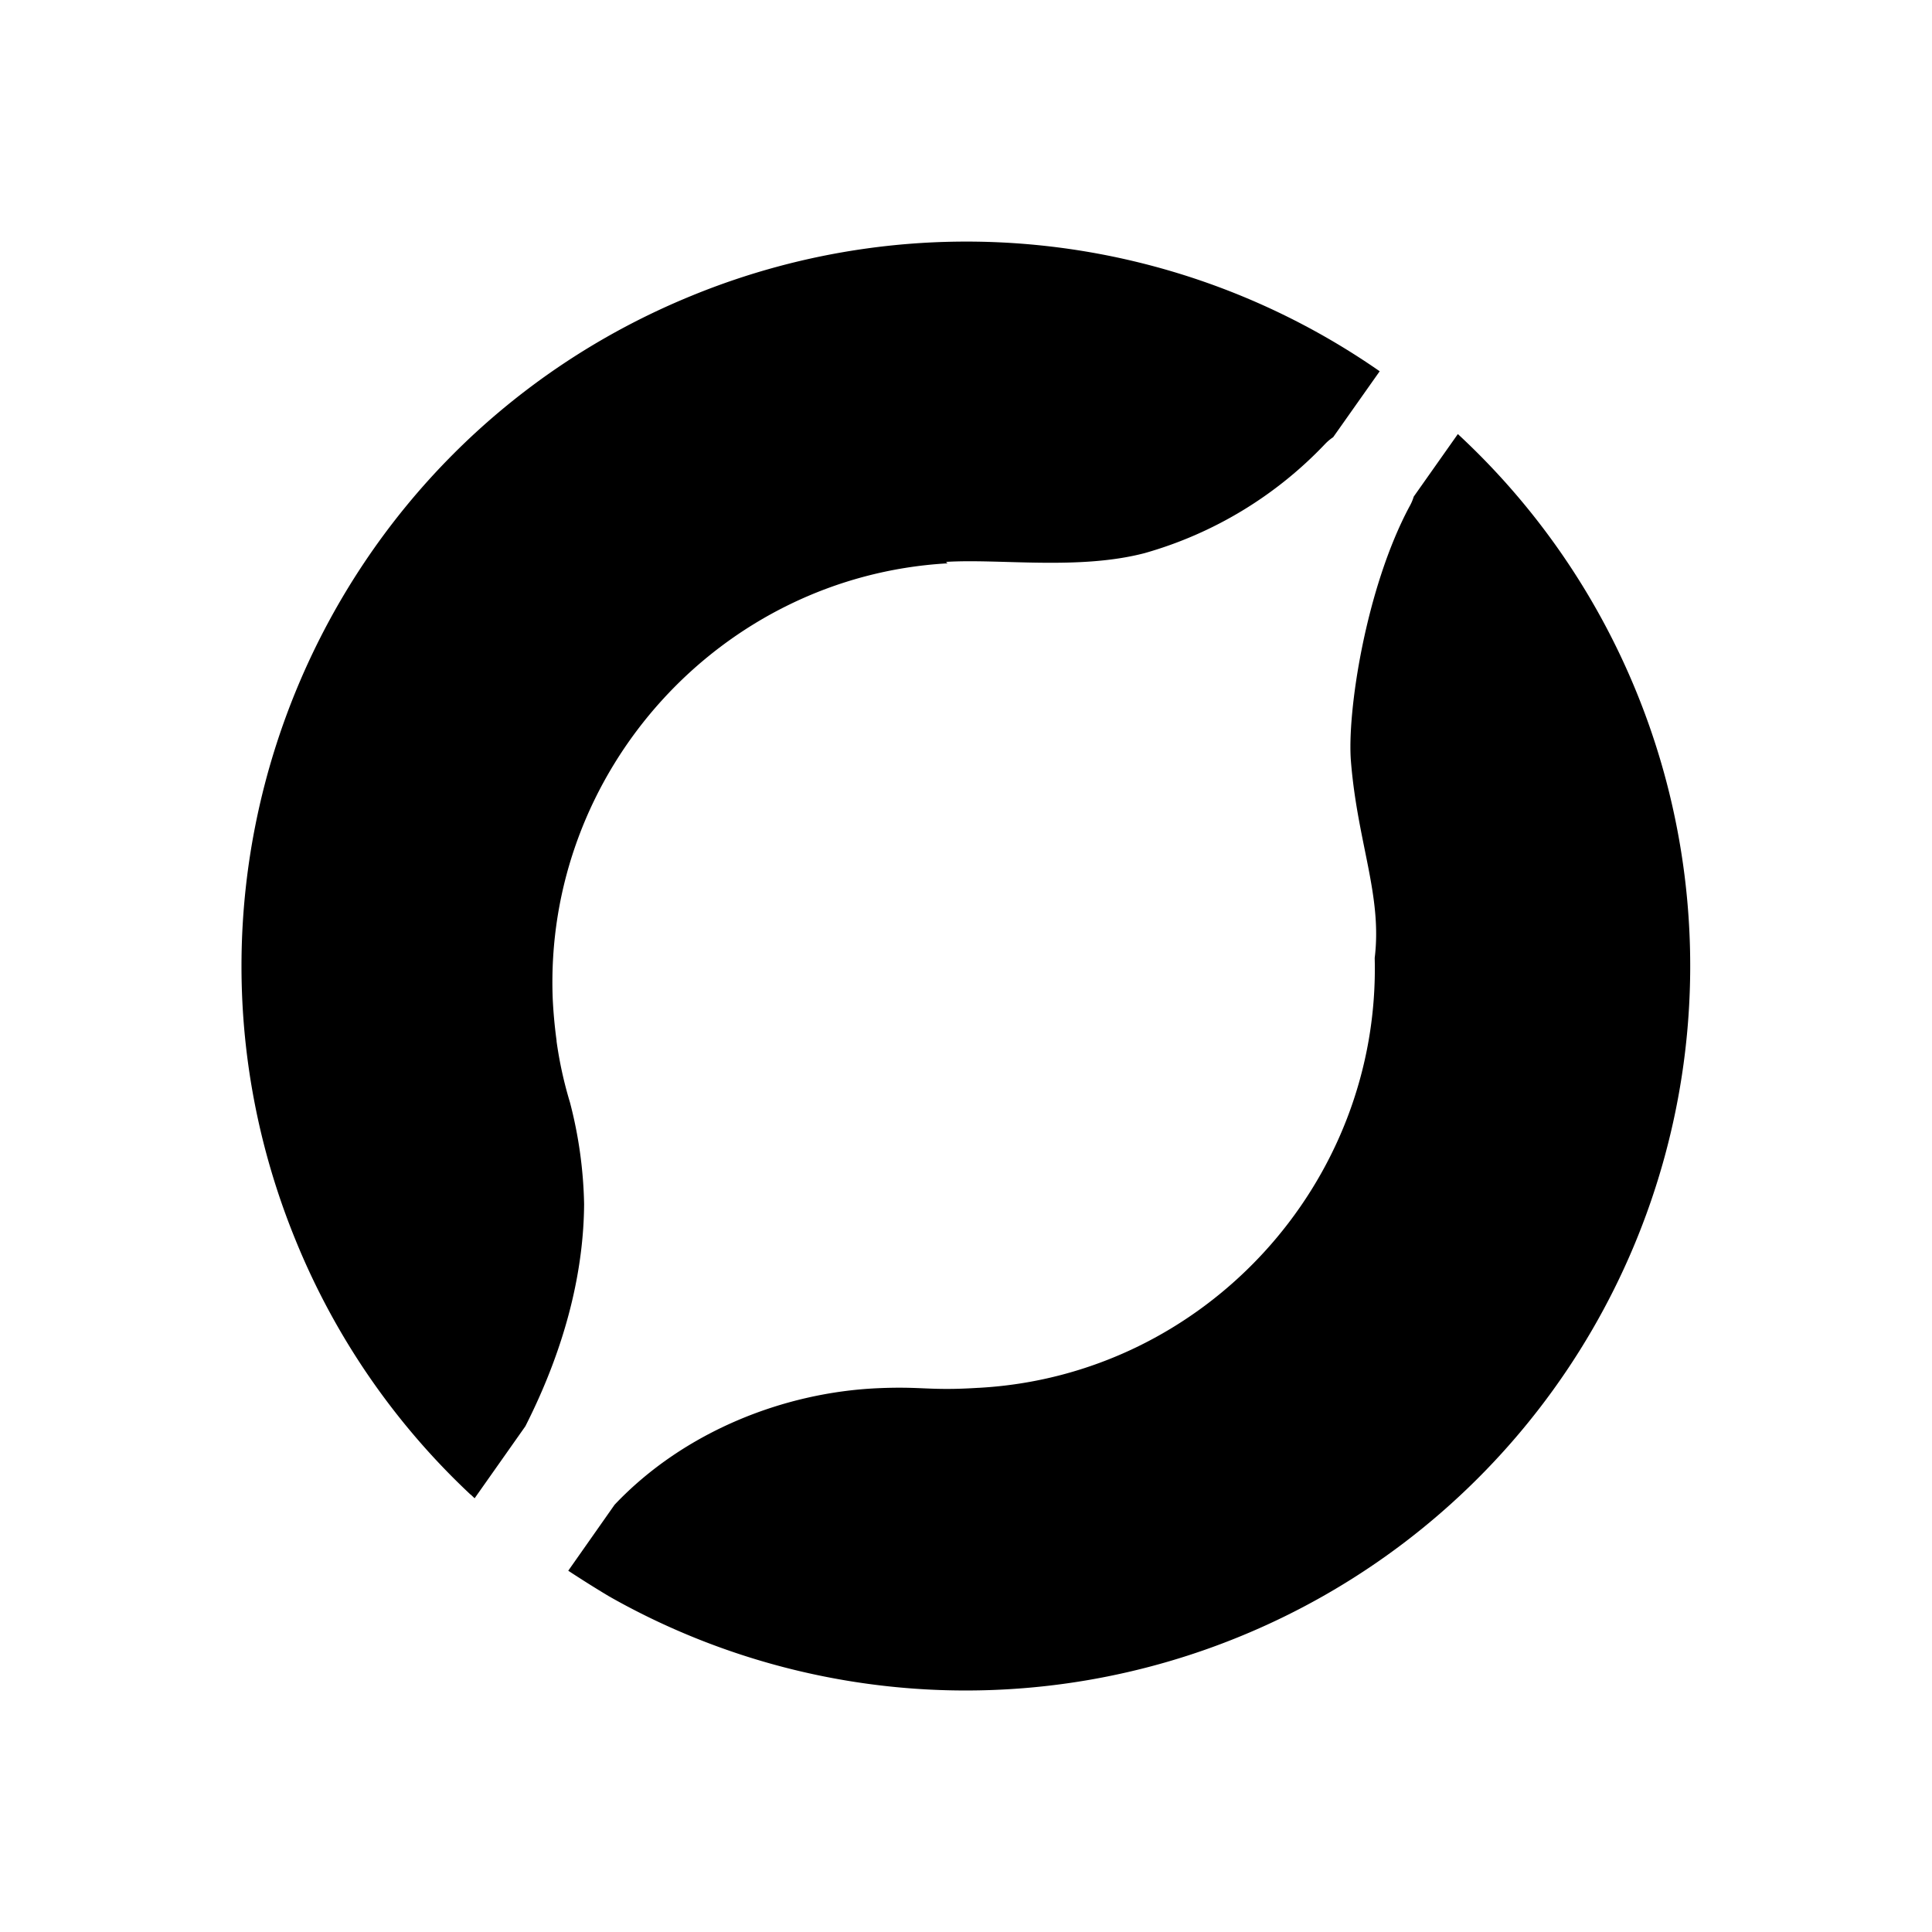 <svg xmlns="http://www.w3.org/2000/svg" width="3em" height="3em" viewBox="0 0 24 24"><path fill="currentColor" d="m5.846 18.565l.05.047l.63-.894c.521-1.027.725-1.964.73-2.761a5.4 5.4 0 0 0-.175-1.26a5 5 0 0 1-.167-.76v-.01a6 6 0 0 1-.048-.521c-.11-2.827 2.087-5.248 4.905-5.408l-.02-.018c.672-.042 1.65.106 2.472-.11a4.95 4.95 0 0 0 2.238-1.355a.6.6 0 0 1 .1-.084l.578-.819a8.99 8.99 0 0 0-8.543-.94c-4.6 1.877-6.805 7.131-4.925 11.731a8.95 8.95 0 0 0 2.173 3.162zM17.562 6.169a.6.6 0 0 1-.054.125c-.544 1.019-.776 2.558-.726 3.166c.082 1.01.39 1.666.295 2.44c.072 2.804-2.12 5.186-4.917 5.34h-.006c-.616.039-.688-.02-1.252.005c-1.164.052-2.406.538-3.267 1.447l-.576.82q.248.163.503.316q.116.066.233.128a8.98 8.98 0 0 0 7.608.373a9 9 0 0 0 4.925-11.734a9 9 0 0 0-2.218-3.203z"/></svg>
